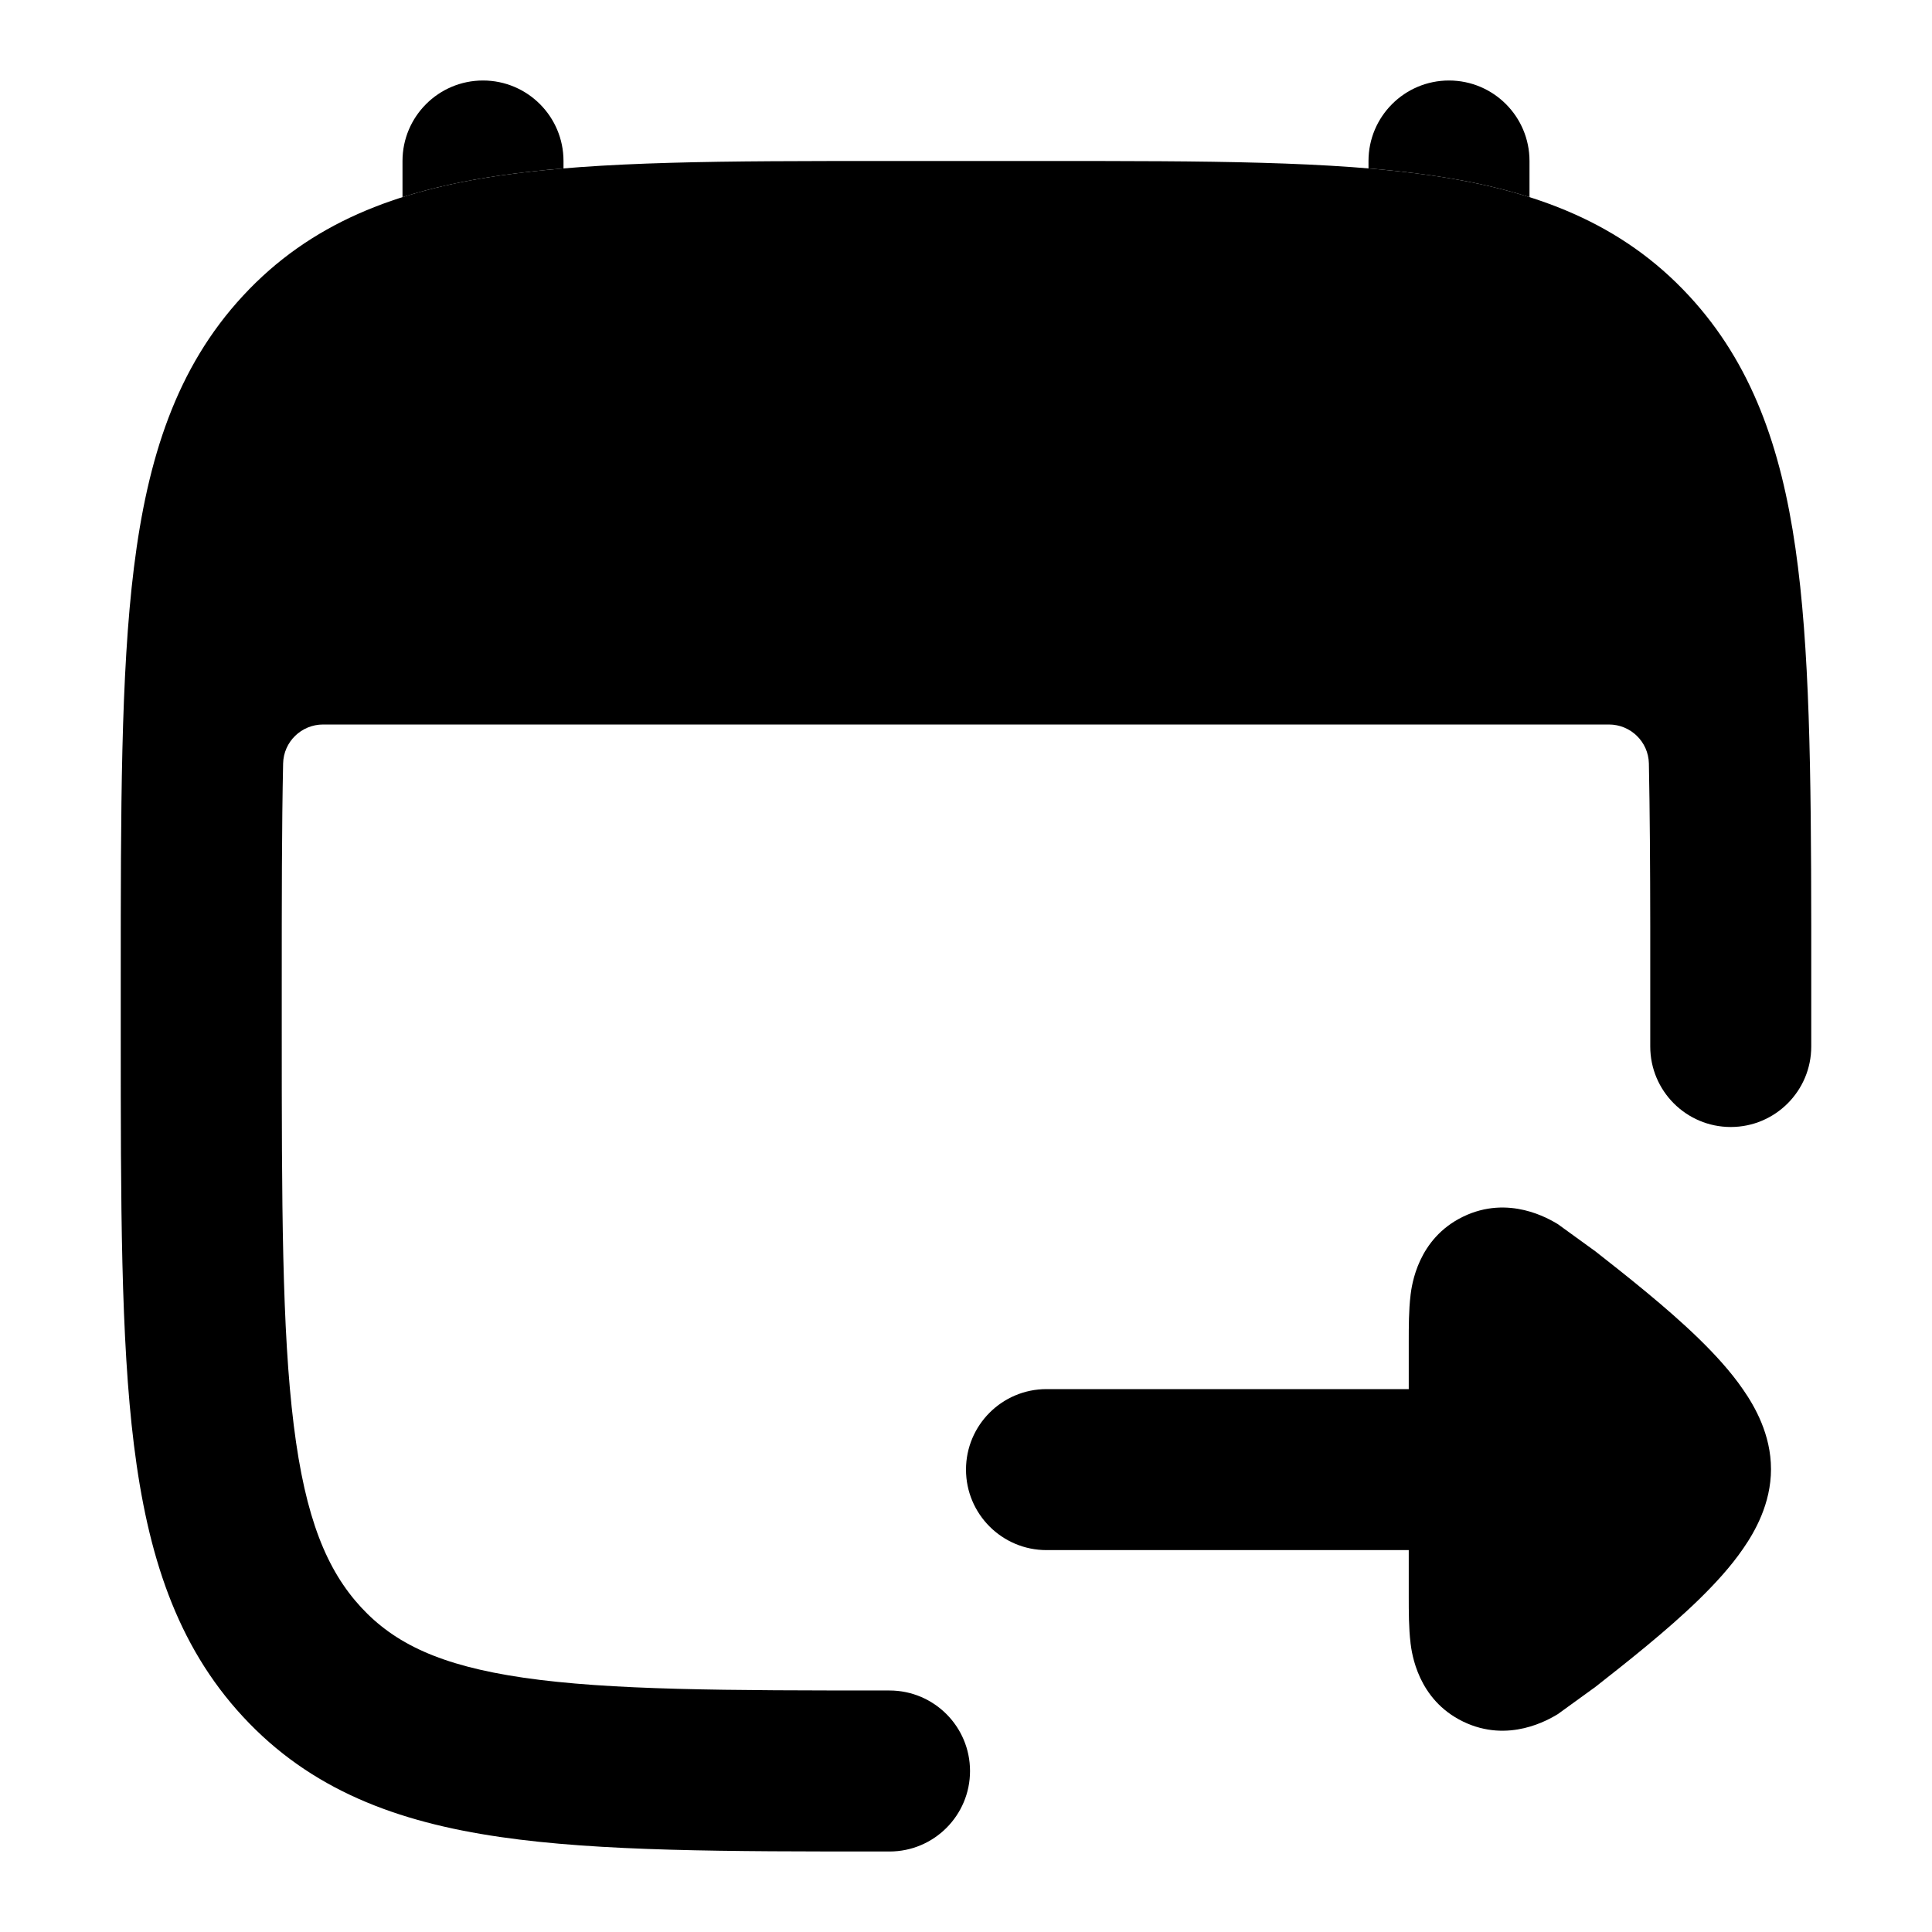 <svg width="24" height="24" viewBox="0 0 24 24" xmlns="http://www.w3.org/2000/svg">
<path class="pr-icon-bulk-primary" d="M13 19.256C12.448 19.256 12 18.808 12 18.256C12 17.704 12.448 17.256 13 17.256L17.5 17.256L17.5 16.662C17.5 16.486 17.5 16.27 17.522 16.094L17.522 16.09C17.538 15.964 17.61 15.388 18.175 15.114C18.742 14.839 19.242 15.141 19.351 15.206L19.819 15.545C20.195 15.84 20.709 16.245 21.1 16.626C21.295 16.816 21.497 17.033 21.655 17.264C21.797 17.469 22 17.819 22 18.25C22 18.681 21.797 19.031 21.655 19.236C21.497 19.467 21.295 19.684 21.1 19.874C20.709 20.255 20.195 20.66 19.819 20.955L19.351 21.294C19.242 21.359 18.742 21.661 18.175 21.386C17.61 21.112 17.538 20.536 17.522 20.41L17.522 20.406C17.5 20.23 17.5 20.014 17.5 19.838L17.5 19.256H13Z" />
<path class="pr-icon-bulk-secondary" d="M13.029 2H10.971C9.023 2 7.451 2 6.215 2.18C4.925 2.367 3.857 2.768 3.018 3.675C2.189 4.57 1.833 5.693 1.664 7.049C1.5 8.369 1.5 10.054 1.5 12.174V12.826C1.5 14.946 1.5 16.631 1.664 17.951C1.833 19.307 2.189 20.43 3.018 21.325C3.857 22.232 4.925 22.633 6.215 22.82C7.451 23 9.023 23 10.971 23H11.05C11.602 23 12.05 22.552 12.05 22C12.05 21.448 11.602 21 11.05 21C9.004 21 7.579 20.997 6.503 20.841C5.465 20.69 4.9 20.414 4.486 19.967C4.063 19.509 3.793 18.866 3.649 17.704C3.502 16.522 3.5 14.962 3.5 12.757V12.243C3.5 11.185 3.5 10.275 3.517 9.484C3.523 9.214 3.744 9 4.014 9H19.986C20.256 9 20.477 9.214 20.483 9.484C20.495 10.082 20.499 10.75 20.5 11.501V13C20.5 13.552 20.948 14 21.5 14C22.052 14 22.5 13.552 22.5 13V11.499C22.498 9.583 22.481 8.04 22.304 6.812C22.124 5.561 21.762 4.518 20.982 3.675C20.143 2.768 19.075 2.367 17.785 2.18C16.549 2 14.977 2 13.029 2Z" />
<path class="pr-icon-bulk-primary" d="M7 2C7 1.448 6.552 1 6 1C5.448 1 5 1.448 5 2V2.449C5.38 2.328 5.786 2.242 6.215 2.18C6.463 2.144 6.725 2.115 7 2.092V2Z" />
<path class="pr-icon-bulk-primary" d="M19 2.449C18.62 2.328 18.215 2.242 17.785 2.18C17.537 2.144 17.275 2.115 17 2.092V2C17 1.448 17.448 1 18 1C18.552 1 19 1.448 19 2V2.449Z" />
</svg>
